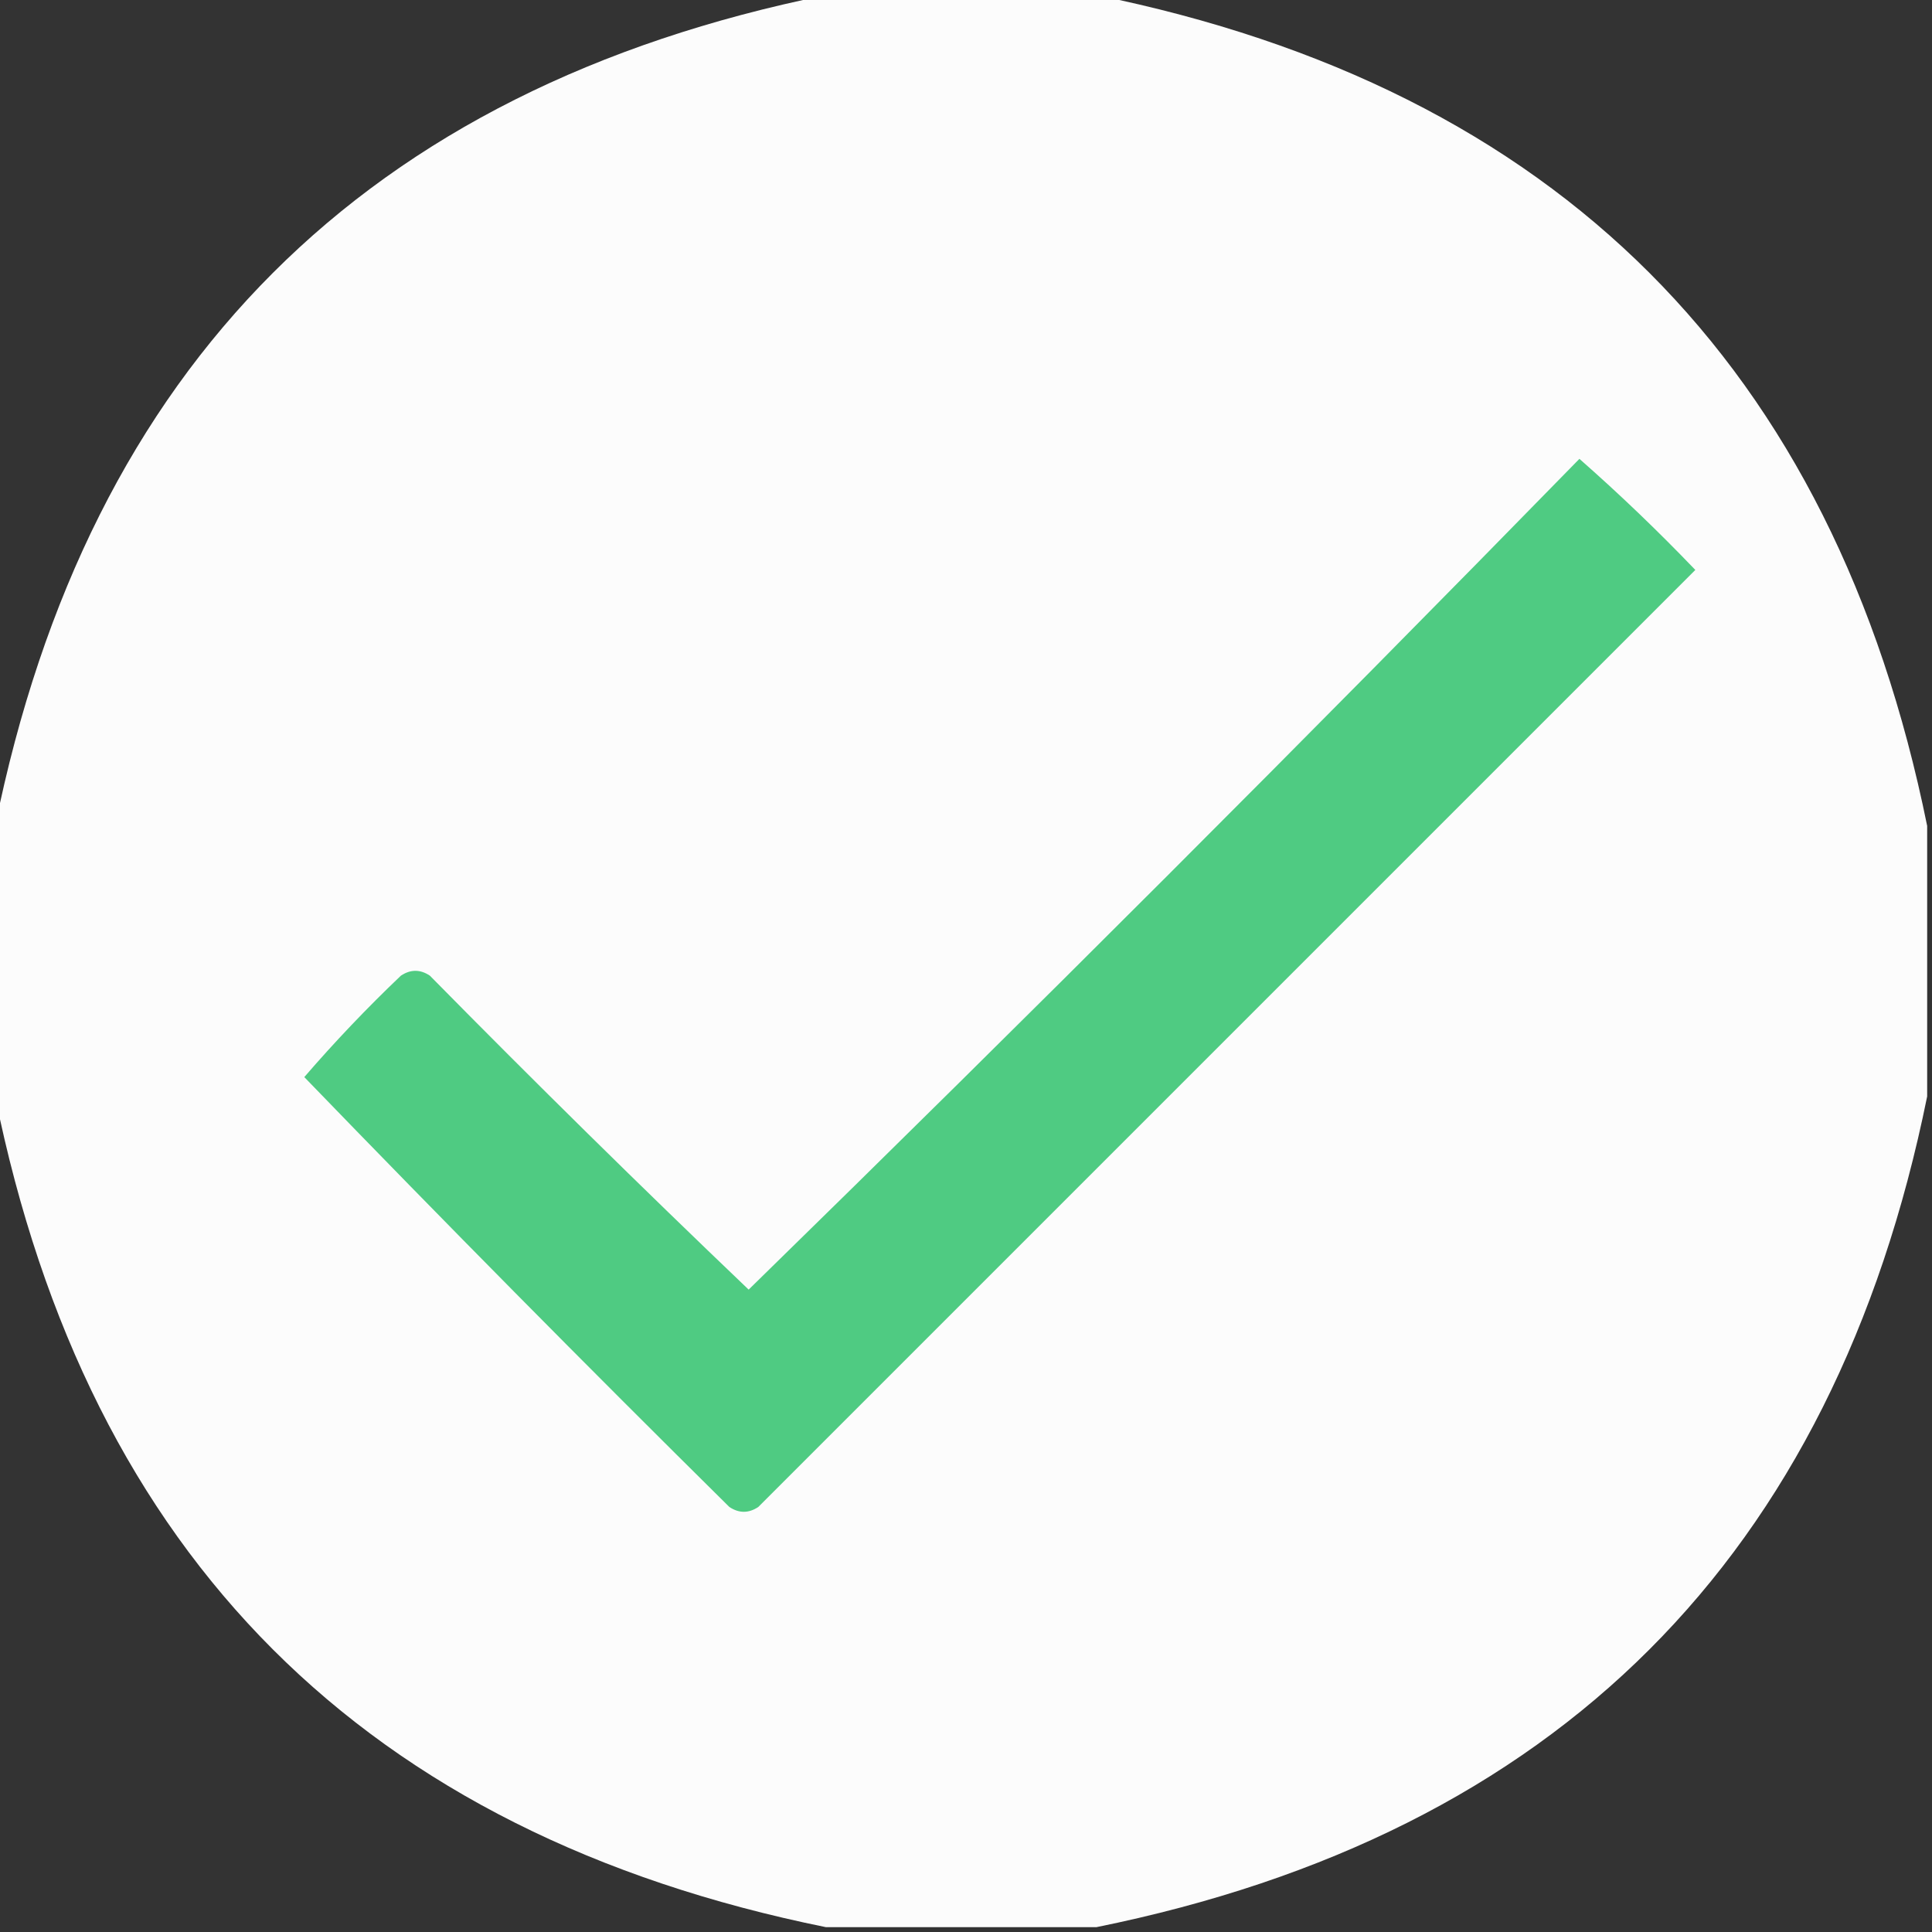 <?xml version="1.0" encoding="UTF-8"?>
<!DOCTYPE svg PUBLIC "-//W3C//DTD SVG 1.1//EN" "http://www.w3.org/Graphics/SVG/1.1/DTD/svg11.dtd">
<svg xmlns="http://www.w3.org/2000/svg" version="1.1" width="200px" height="200px" style="shape-rendering:geometricPrecision; text-rendering:geometricPrecision; image-rendering:optimizeQuality; fill-rule:evenodd; clip-rule:evenodd" xmlns:xlink="http://www.w3.org/1999/xlink">
<rect width="100%" height="100%" fill="#333333" stroke="none"/>
<g><path style="opacity:0.99" fill="#fefefe" d="M 85.5,-0.5 C 94.833,-0.5 104.167,-0.5 113.5,-0.5C 161.167,9.167 189.833,37.833 199.5,85.5C 199.5,94.833 199.5,104.167 199.5,113.5C 189.833,161.167 161.167,189.833 113.5,199.5C 104.167,199.5 94.833,199.5 85.5,199.5C 37.833,189.833 9.167,161.167 -0.5,113.5C -0.5,104.167 -0.5,94.833 -0.5,85.5C 9.167,37.833 37.833,9.167 85.5,-0.5 Z"/></g>
<g><path style="opacity:1" fill="#4fcb82" d="M 163.5,47.5 C 167.631,51.13 171.631,54.963 175.5,59C 143.167,91.333 110.833,123.667 78.5,156C 77.5,156.667 76.5,156.667 75.5,156C 60.653,141.319 45.986,126.486 31.5,111.5C 34.651,107.849 37.984,104.349 41.5,101C 42.5,100.333 43.5,100.333 44.5,101C 55.347,112.014 66.347,122.848 77.5,133.5C 106.521,105.146 135.188,76.479 163.5,47.5 Z"/></g>
</svg>
